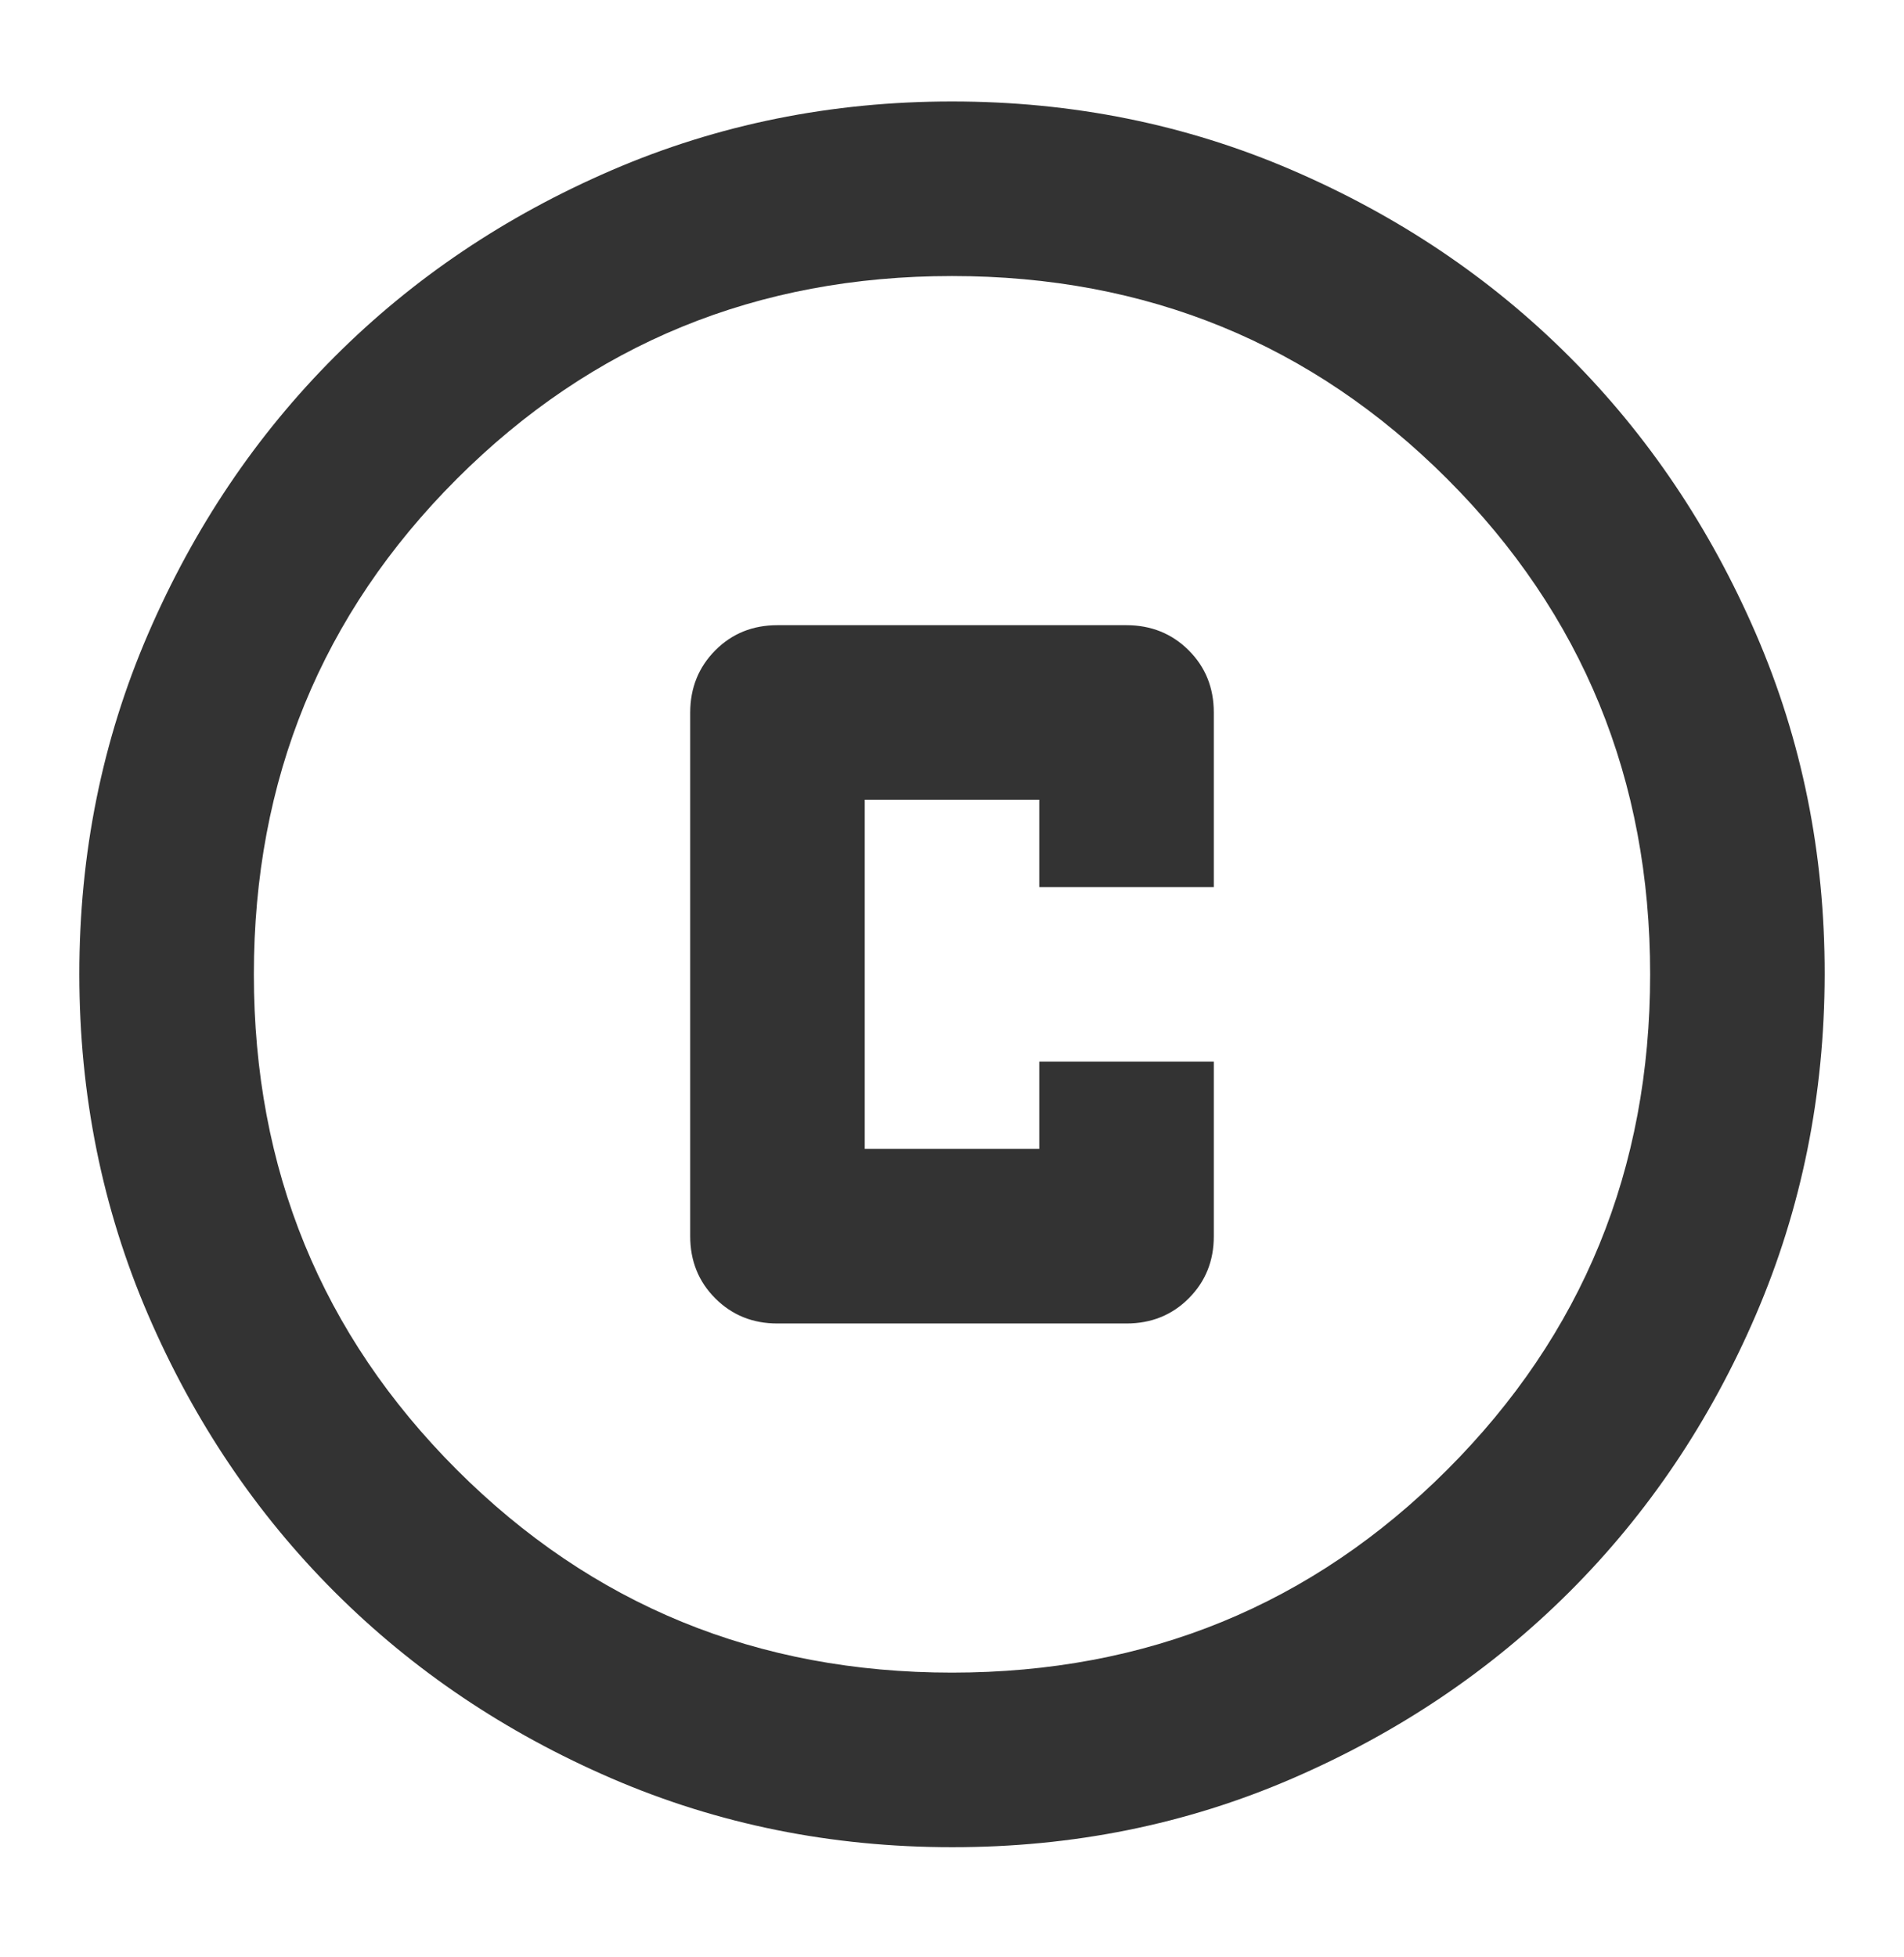 <svg width="36" height="37" viewBox="0 0 36 37" fill="none" xmlns="http://www.w3.org/2000/svg">
<path d="M14.7 25.018H21.3C21.767 25.018 22.16 24.86 22.476 24.543C22.793 24.226 22.951 23.834 22.95 23.368V20.068H19.65V21.718H16.35V15.118H19.65V16.768H22.95V13.468C22.95 13.001 22.792 12.609 22.475 12.293C22.158 11.977 21.766 11.819 21.3 11.818H14.7C14.232 11.818 13.841 11.976 13.525 12.293C13.21 12.61 13.051 13.002 13.05 13.468V23.368C13.05 23.835 13.208 24.228 13.525 24.544C13.842 24.861 14.234 25.019 14.7 25.018ZM18 34.918C15.717 34.918 13.572 34.484 11.565 33.618C9.557 32.751 7.811 31.576 6.326 30.092C4.841 28.608 3.666 26.861 2.8 24.853C1.935 22.844 1.501 20.699 1.5 18.418C1.499 16.137 1.932 13.992 2.8 11.983C3.668 9.974 4.843 8.228 6.326 6.744C7.809 5.26 9.555 4.085 11.565 3.218C13.575 2.351 15.72 1.918 18 1.918C20.28 1.918 22.425 2.351 24.435 3.218C26.445 4.085 28.191 5.26 29.674 6.744C31.157 8.228 32.332 9.974 33.201 11.983C34.07 13.992 34.503 16.137 34.5 18.418C34.497 20.699 34.063 22.844 33.2 24.853C32.336 26.861 31.161 28.608 29.674 30.092C28.186 31.576 26.44 32.752 24.435 33.619C22.43 34.487 20.285 34.92 18 34.918ZM18 31.618C21.685 31.618 24.806 30.339 27.364 27.782C29.921 25.224 31.2 22.103 31.2 18.418C31.2 14.733 29.921 11.612 27.364 9.054C24.806 6.497 21.685 5.218 18 5.218C14.315 5.218 11.194 6.497 8.636 9.054C6.079 11.612 4.8 14.733 4.8 18.418C4.8 22.103 6.079 25.224 8.636 27.782C11.194 30.339 14.315 31.618 18 31.618Z" fill="black" fill-opacity="0.8"/>
</svg>
